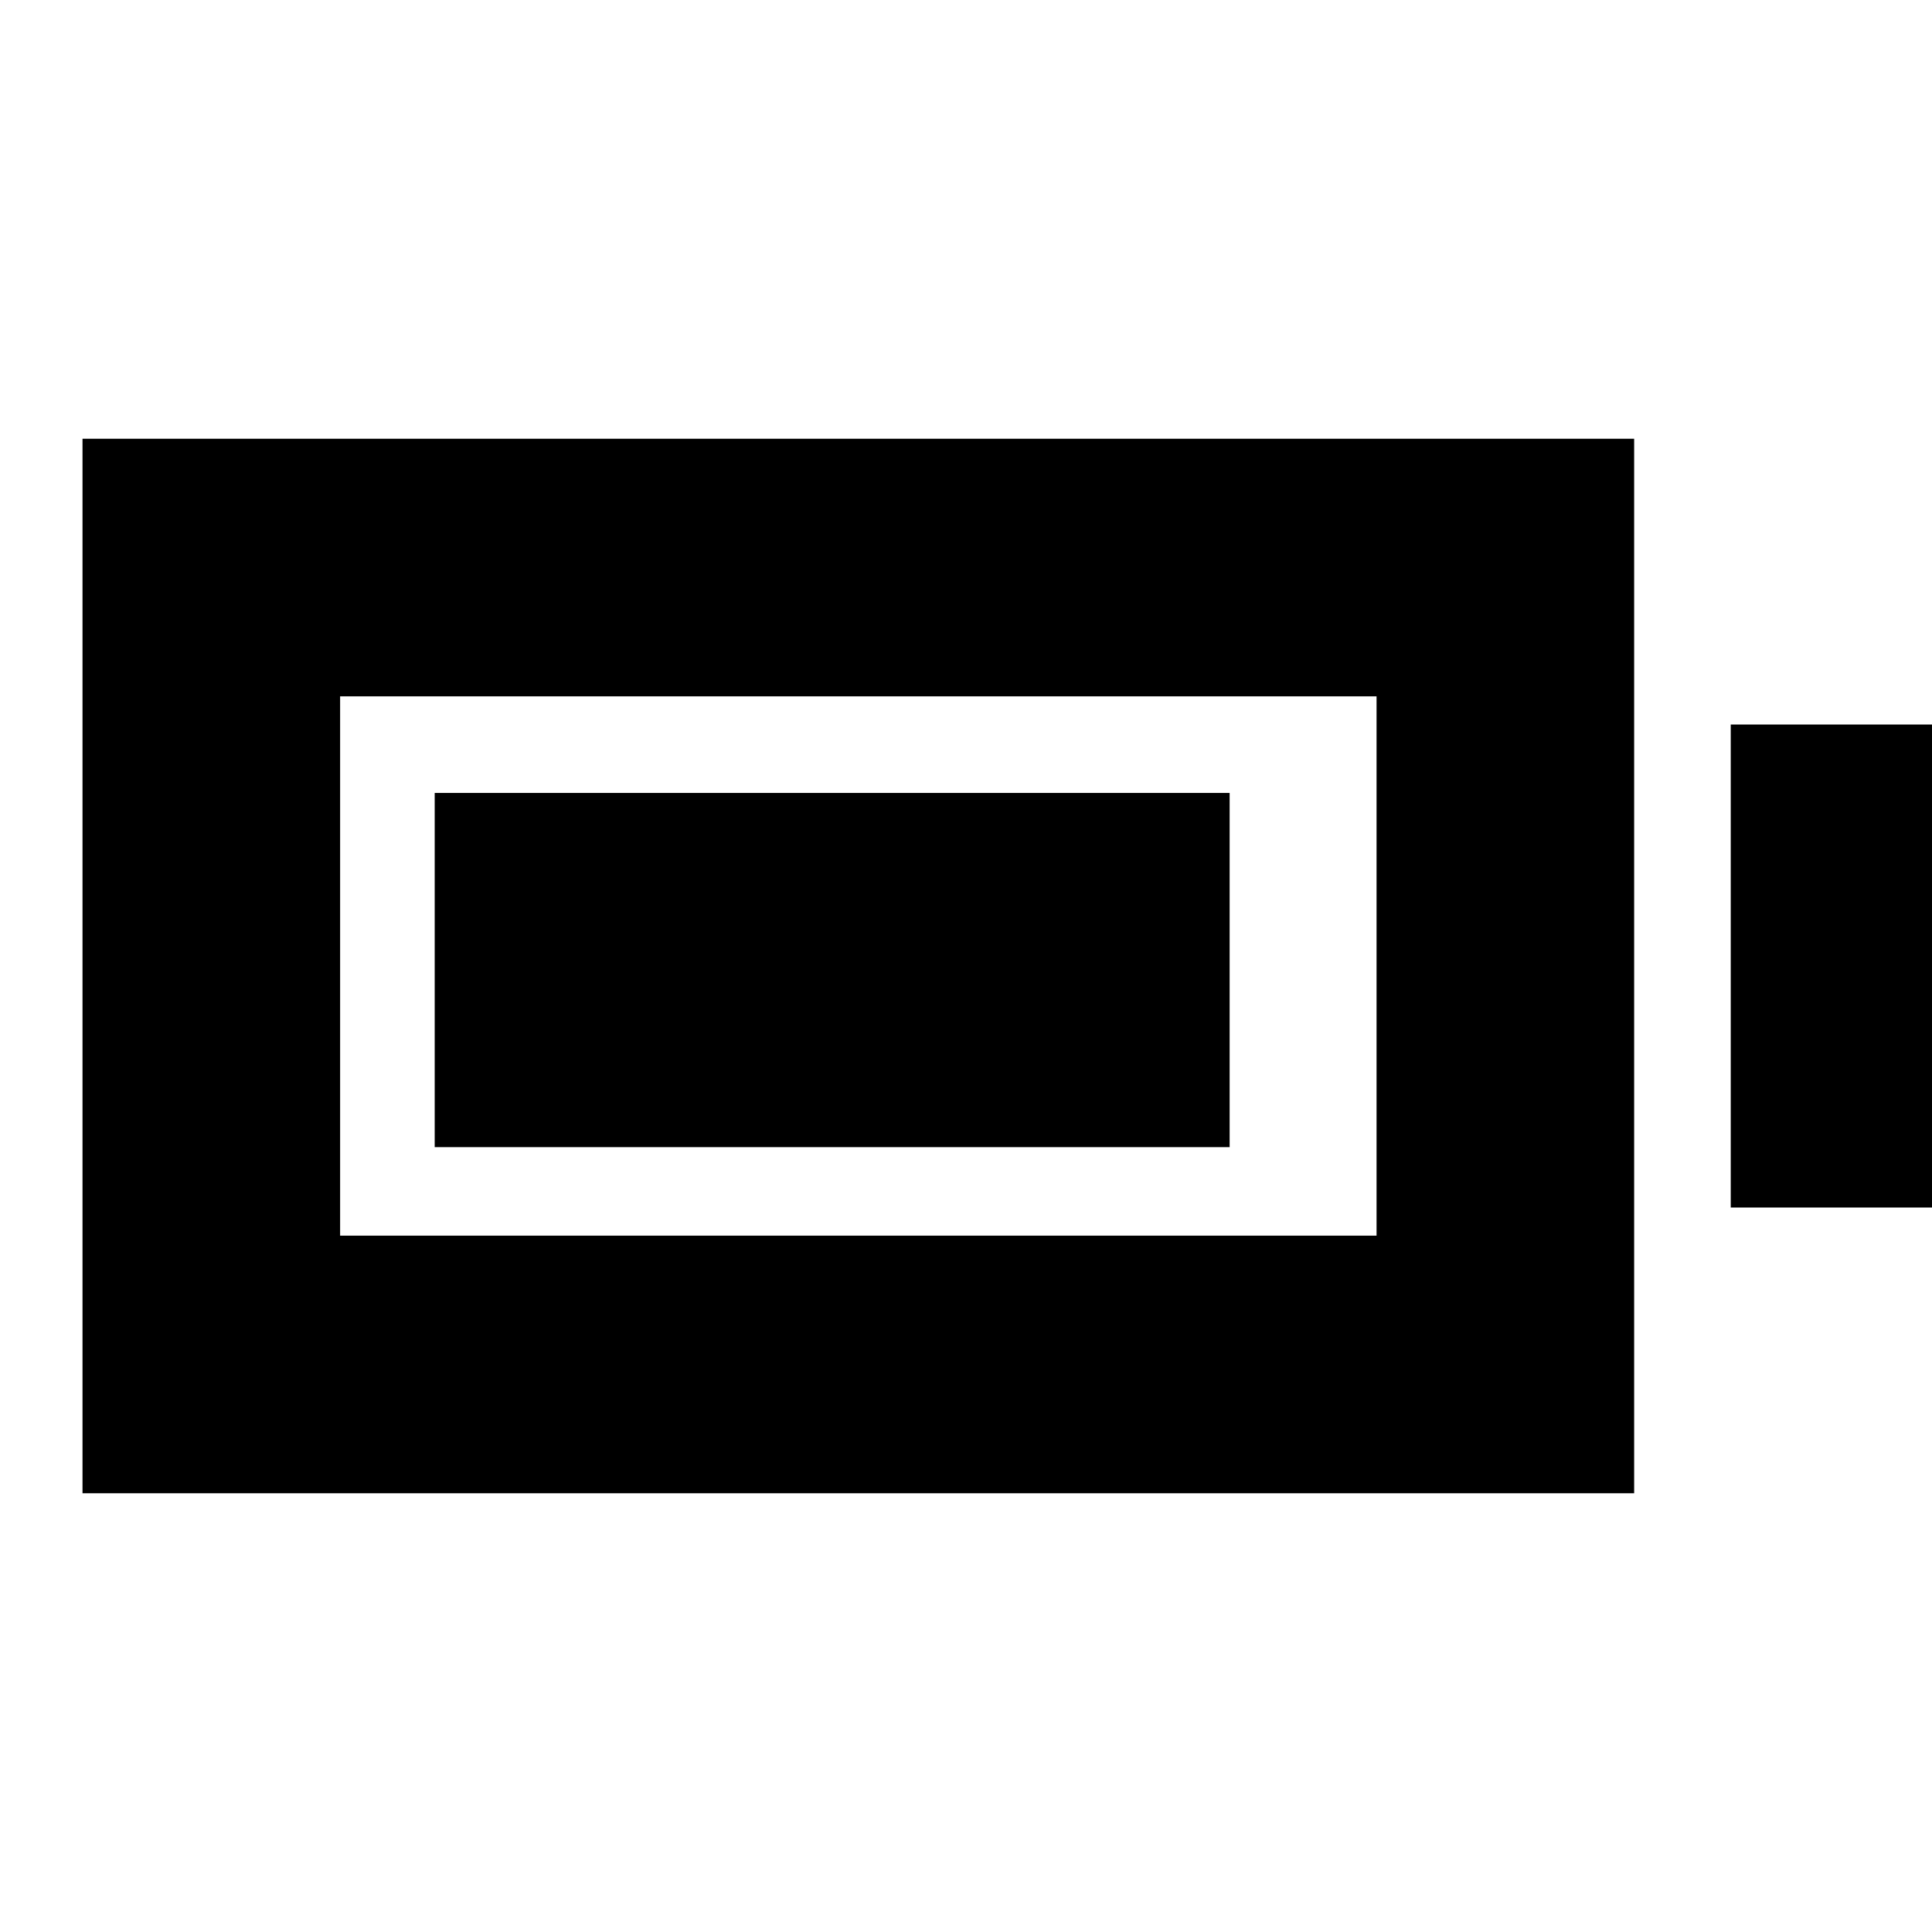 <svg xmlns="http://www.w3.org/2000/svg" height="20" viewBox="0 -960 960 960" width="20"><path d="M216-390v-176h395v176H216ZM41-218v-524h771v524H41Zm128-128h515v-268H169v268Zm691-14v-240h107v240H860Z"/></svg>